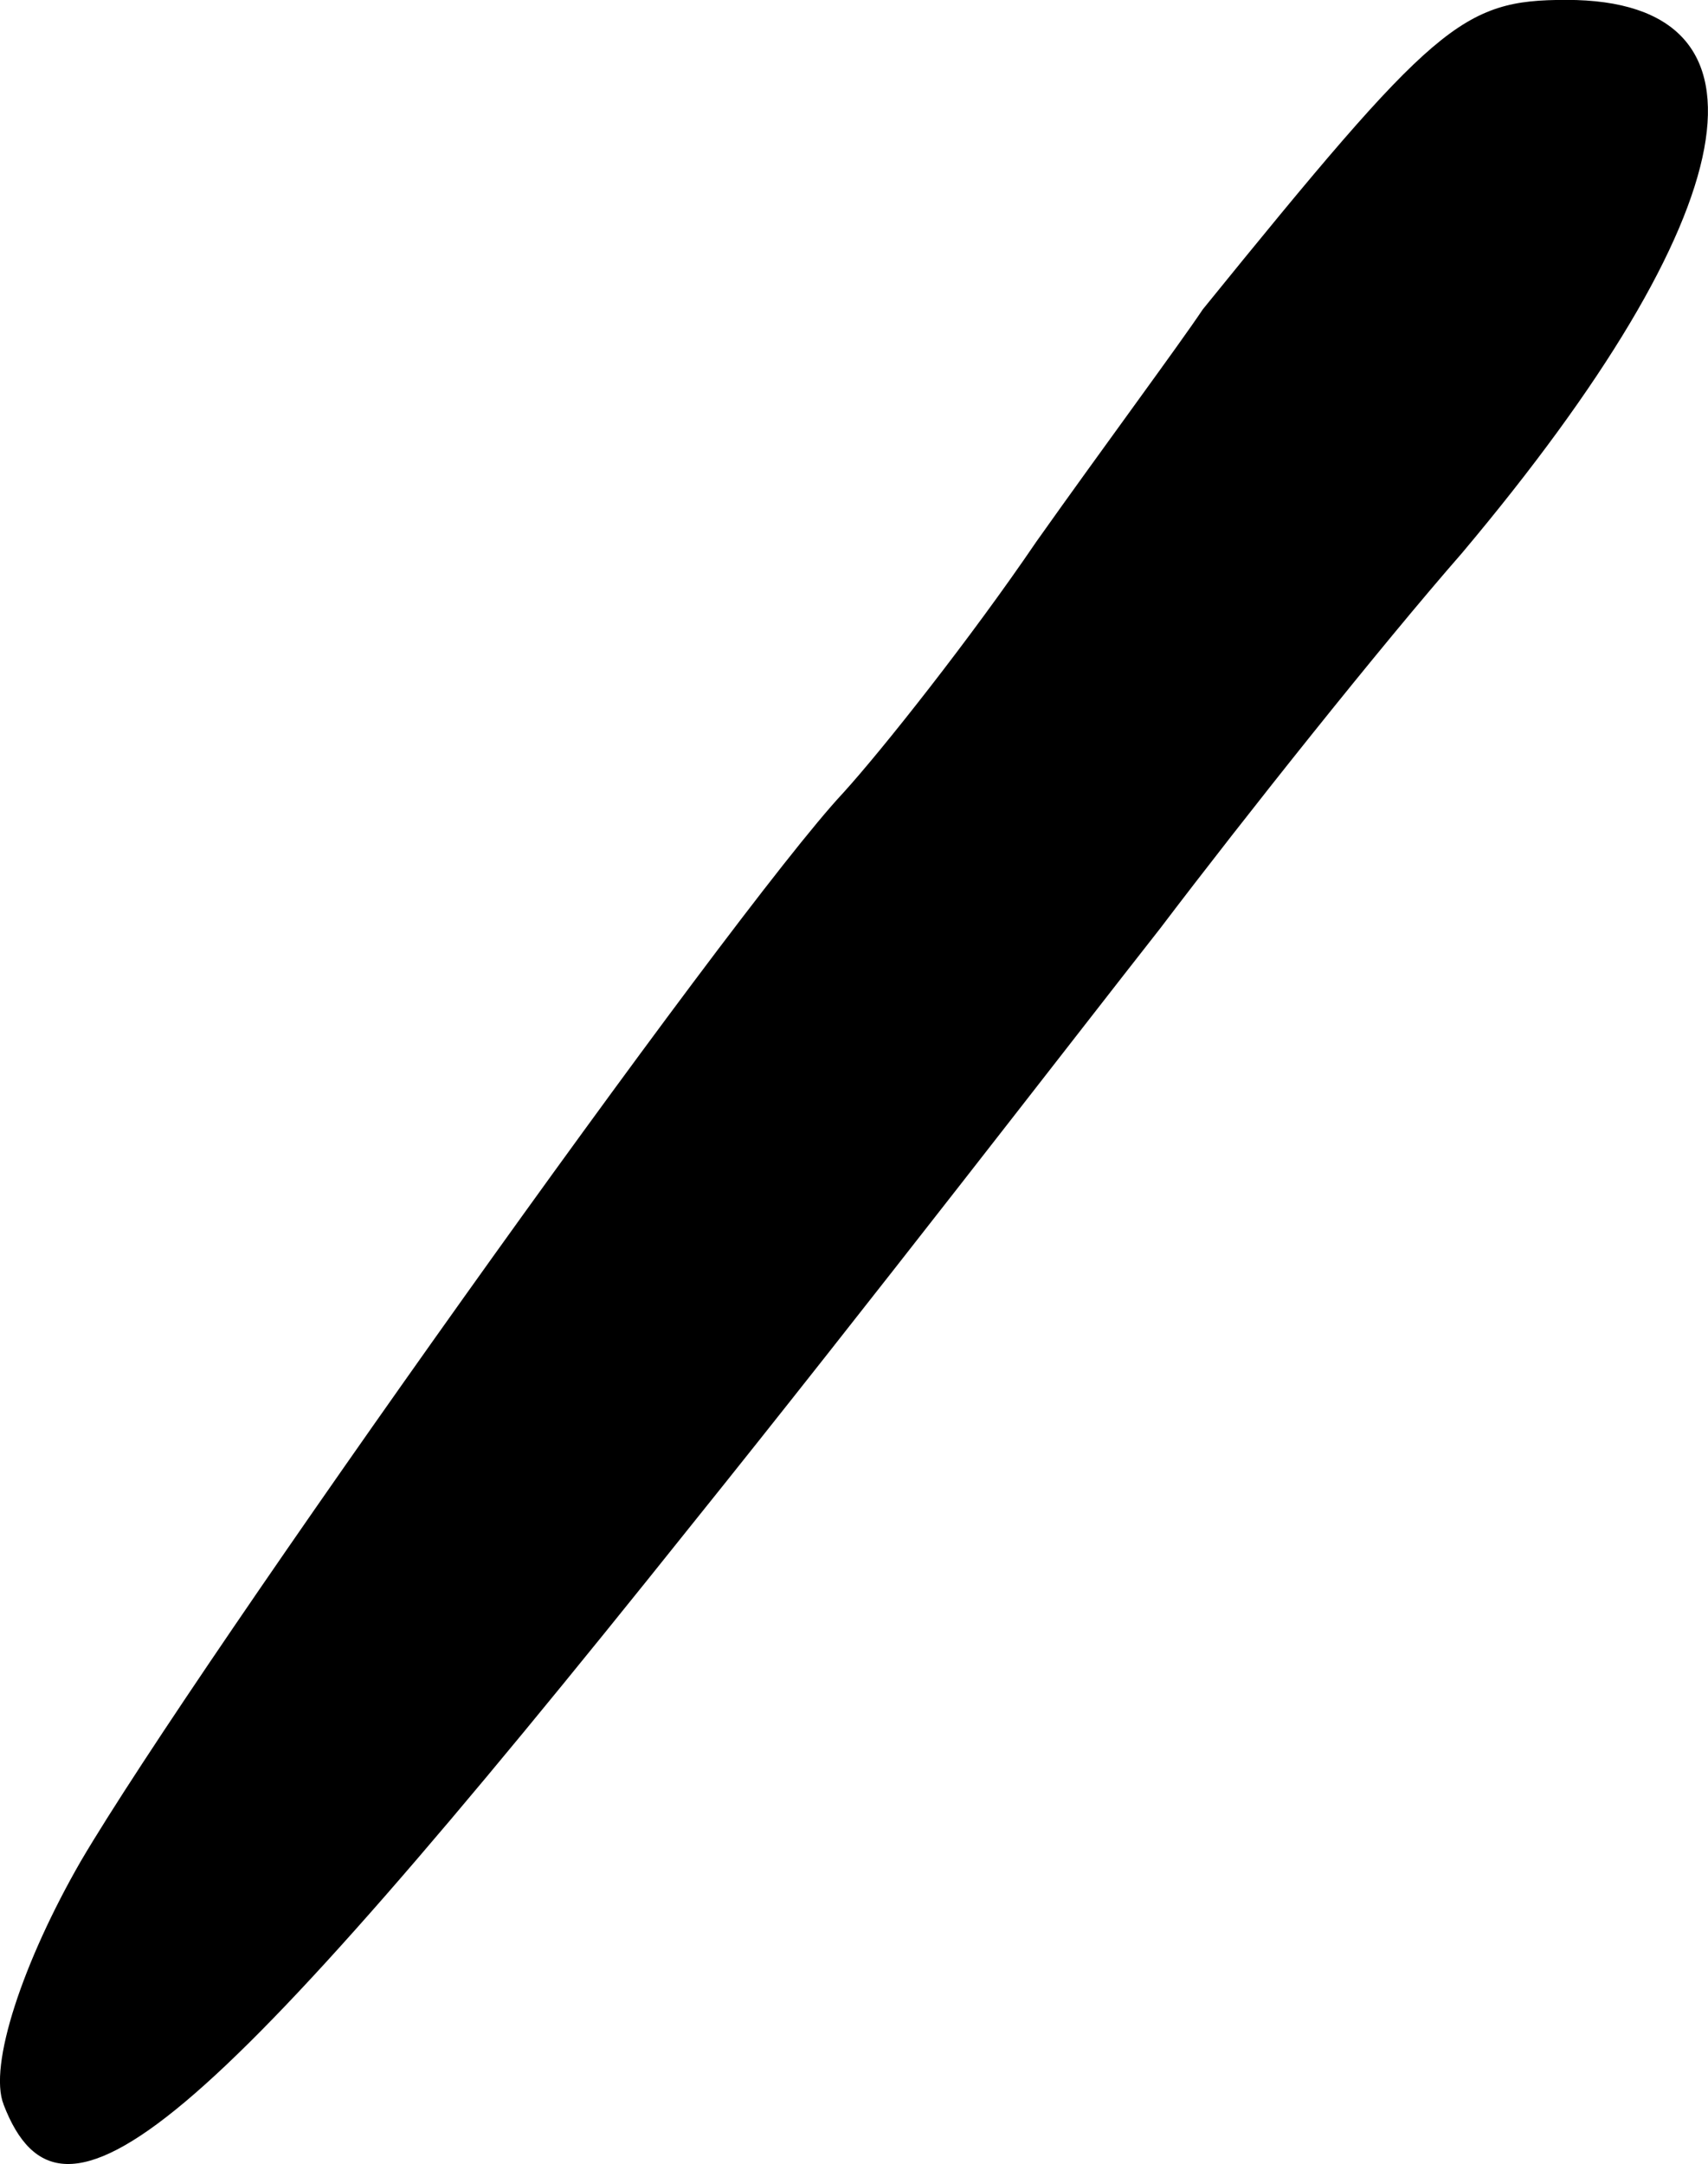 <svg version="1.1" xmlns="http://www.w3.org/2000/svg" xmlns:xlink="http://www.w3.org/1999/xlink" width="17.292" height="21.906" viewBox="0,0,17.292,21.906"><g transform="translate(-231.354,-169.047)"><g data-paper-data="{&quot;isPaintingLayer&quot;:true}" fill="#000000" fill-rule="nonzero" stroke="none" stroke-width="1" stroke-linecap="butt" stroke-linejoin="miter" stroke-miterlimit="10" stroke-dasharray="" stroke-dashoffset="0" style="mix-blend-mode: normal"><path d="M231.391,190.351c-0.157,-0.392 0.196,-1.449 0.783,-2.467c1.175,-1.997 6.579,-9.595 7.715,-10.809c0.392,-0.431 1.292,-1.566 1.958,-2.546c0.666,-0.94 1.449,-1.997 1.684,-2.35c2.35,-2.898 2.624,-3.133 3.681,-3.133c2.232,0 1.841,2.154 -1.057,5.6c-0.822,0.94 -2.193,2.663 -3.055,3.799c-0.862,1.097 -2.976,3.838 -4.739,6.031c-4.974,6.227 -6.383,7.402 -6.971,5.874z"/></g></g></svg>